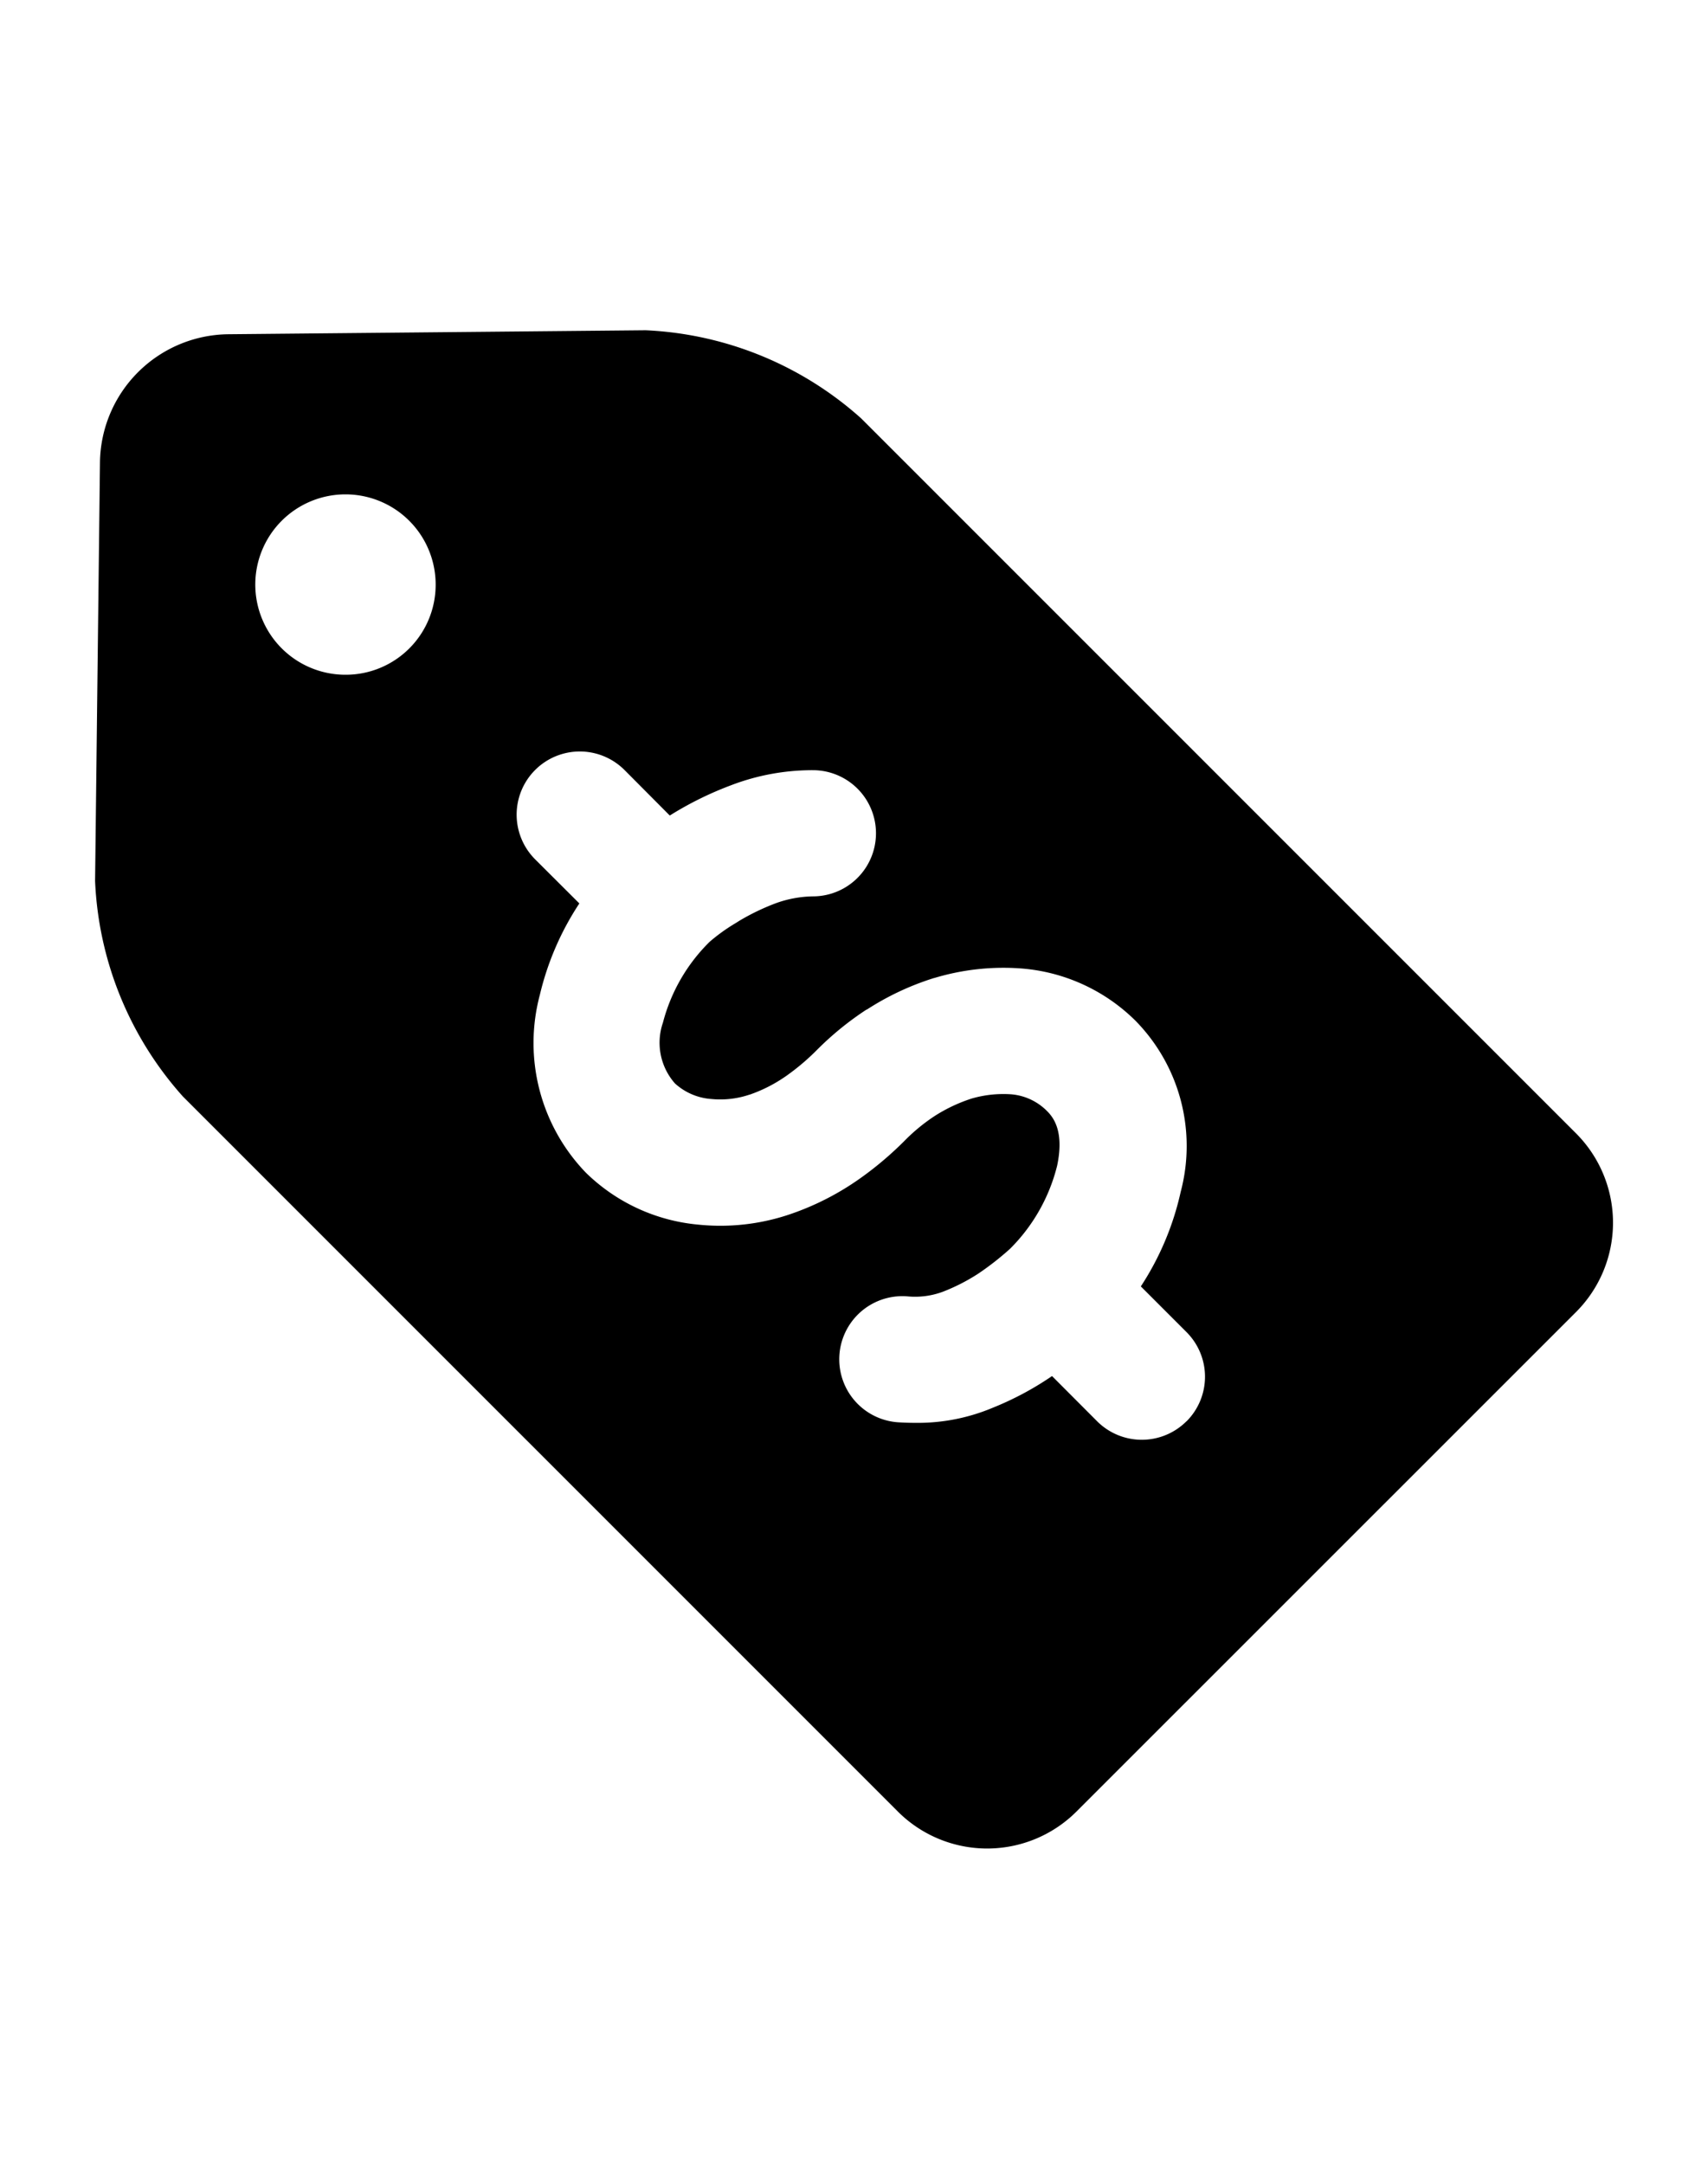 <svg xmlns="http://www.w3.org/2000/svg" class="cf-icon-svg cf-icon-svg--price-tag" viewBox="0 0 15 19"><path d="m13.842 11.52-4.389 4.388a1.11 1.11 0 0 1-1.567 0l-6.28-6.28a3.03 3.03 0 0 1-.771-1.892l.043-3.681A1.14 1.14 0 0 1 2 2.935L5.67 2.9a3.04 3.04 0 0 1 1.892.773l6.28 6.28a1.11 1.11 0 0 1 0 1.567M3.826 5.133a.792.792 0 1 0-.792.792.79.79 0 0 0 .792-.792m6.594 7.348a.554.554 0 0 0 0-.784l-.401-.401a2.5 2.5 0 0 0 .35-.83 1.57 1.57 0 0 0-.397-1.503 1.6 1.6 0 0 0-1.017-.46 2.1 2.1 0 0 0-.75.085h-.002a2.4 2.4 0 0 0-.59.277H7.61a2.7 2.7 0 0 0-.438.357 2 2 0 0 1-.259.22 1.3 1.3 0 0 1-.329.17h-.002a.8.8 0 0 1-.338.038h-.002a.53.53 0 0 1-.314-.136.54.54 0 0 1-.106-.534 1.54 1.54 0 0 1 .41-.71 1.6 1.6 0 0 1 .23-.165l.03-.019a2 2 0 0 1 .322-.155 1 1 0 0 1 .325-.06.554.554 0 0 0 0-1.108h-.001a2 2 0 0 0-.717.132 3 3 0 0 0-.529.26l-.01.006-.398-.4a.554.554 0 1 0-.784.785l.388.387a2.5 2.5 0 0 0-.347.803 1.64 1.64 0 0 0 .404 1.561 1.62 1.62 0 0 0 .983.456 1.9 1.9 0 0 0 .805-.089 2.4 2.4 0 0 0 .624-.319 3 3 0 0 0 .398-.339 1.6 1.6 0 0 1 .256-.208 1.4 1.4 0 0 1 .32-.151 1 1 0 0 1 .348-.038.5.5 0 0 1 .308.139c.05.049.165.165.097.488a1.56 1.56 0 0 1-.413.729 2.5 2.5 0 0 1-.28.219 1.7 1.7 0 0 1-.306.157.7.7 0 0 1-.32.042.554.554 0 1 0-.08 1.106q.078.005.152.005a1.7 1.7 0 0 0 .685-.134 2.7 2.7 0 0 0 .507-.27l.01-.007.397.398a.555.555 0 0 0 .783 0z"/></svg>